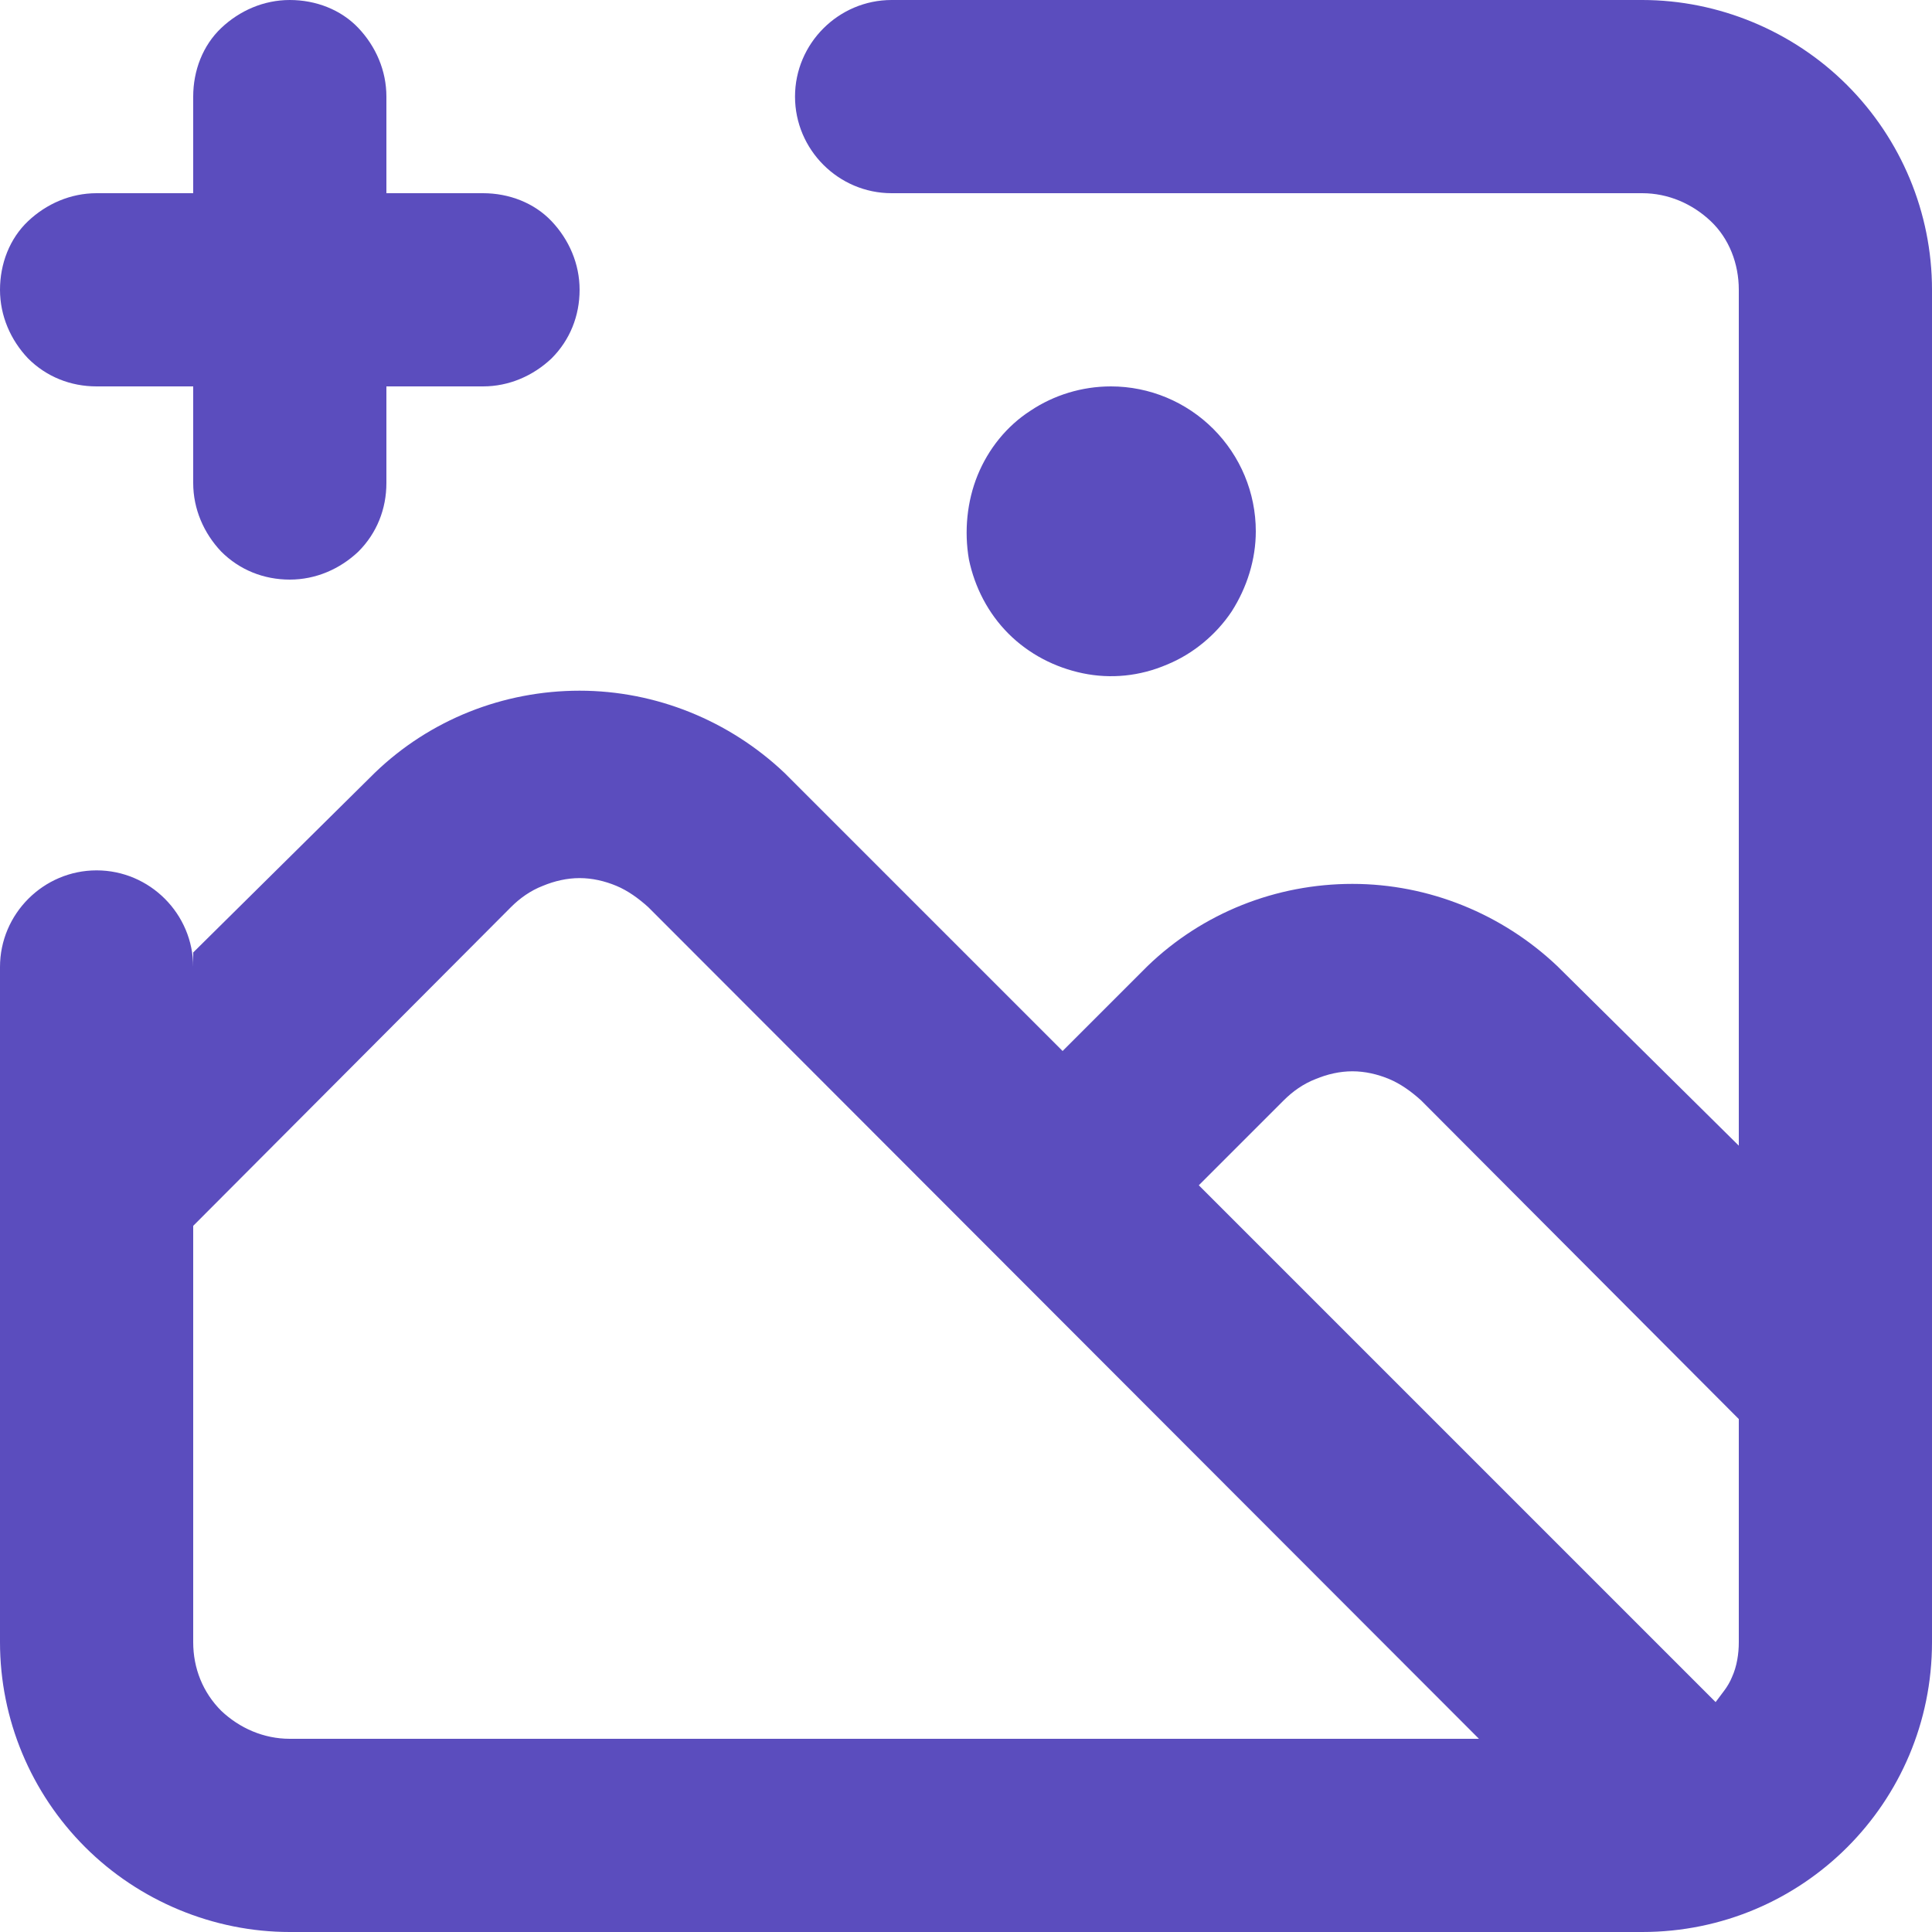 <svg width="20" height="20" viewBox="0 0 20 20" fill="none" color="#5B4DBE" xmlns="http://www.w3.org/2000/svg">
<path d="M11.21 6.97C11.5 7.03 11.8 7 12.08 6.88C12.35 6.77 12.59 6.57 12.75 6.33C12.91 6.08 13 5.79 13 5.5C13 5.1 12.84 4.72 12.56 4.44C12.28 4.16 11.9 4 11.5 4C11.2 4 10.91 4.09 10.67 4.25C10.42 4.41 10.23 4.65 10.12 4.92C10.01 5.19 9.98 5.5 10.03 5.79C10.09 6.08 10.23 6.35 10.44 6.56C10.65 6.77 10.92 6.91 11.21 6.97Z" fill="currentColor"/>
<path d="M17 20C18.66 20 20 18.66 20 17V3C20 2.2 19.68 1.44 19.12 0.88C18.56 0.32 17.79 0 17 0H9.23C8.68 0 8.23 0.45 8.23 1C8.23 1.55 8.68 2 9.23 2H17C17.27 2 17.52 2.11 17.71 2.29C17.9 2.47 18 2.73 18 3V11.86L16.12 10C15.55 9.46 14.79 9.15 14 9.15C13.21 9.15 12.45 9.45 11.88 10L11 10.88L8.12 8C7.55 7.46 6.79 7.15 6 7.15C5.21 7.15 4.45 7.45 3.88 8L2 9.86V10.01C2 9.46 1.55 9.01 1 9.01C0.45 9.01 0 9.46 0 10.01V17C0 17.8 0.32 18.56 0.88 19.12C1.44 19.68 2.21 20 3 20H17ZM3 18C2.73 18 2.48 17.89 2.29 17.71C2.1 17.52 2 17.27 2 17V12.69L5.29 9.39C5.38 9.3 5.49 9.22 5.62 9.17C5.74 9.12 5.87 9.09 6 9.09C6.13 9.09 6.26 9.12 6.38 9.17C6.5 9.22 6.61 9.3 6.71 9.39L15.31 18H3ZM18 17C18 17.12 17.98 17.25 17.93 17.36C17.91 17.41 17.88 17.46 17.85 17.5C17.82 17.54 17.79 17.58 17.76 17.62L12.41 12.27L13.29 11.39C13.38 11.3 13.49 11.22 13.62 11.17C13.74 11.12 13.87 11.09 14 11.09C14.13 11.09 14.26 11.12 14.38 11.17C14.5 11.22 14.61 11.3 14.71 11.39L18 14.69V17Z" fill="currentColor"/>
<path d="M1 4H2V5C2 5.27 2.11 5.52 2.29 5.71C2.48 5.9 2.73 6 3 6C3.27 6 3.52 5.89 3.71 5.71C3.9 5.52 4 5.27 4 5V4H5C5.27 4 5.52 3.89 5.71 3.71C5.9 3.52 6 3.27 6 3C6 2.73 5.89 2.48 5.71 2.29C5.53 2.1 5.27 2 5 2H4V1C4 0.73 3.89 0.48 3.71 0.29C3.53 0.1 3.27 0 3 0C2.73 0 2.48 0.11 2.29 0.29C2.1 0.47 2 0.73 2 1V2H1C0.73 2 0.48 2.11 0.29 2.29C0.1 2.47 0 2.73 0 3C0 3.27 0.11 3.52 0.29 3.71C0.48 3.9 0.73 4 1 4Z" fill="currentColor"/>
</svg>

